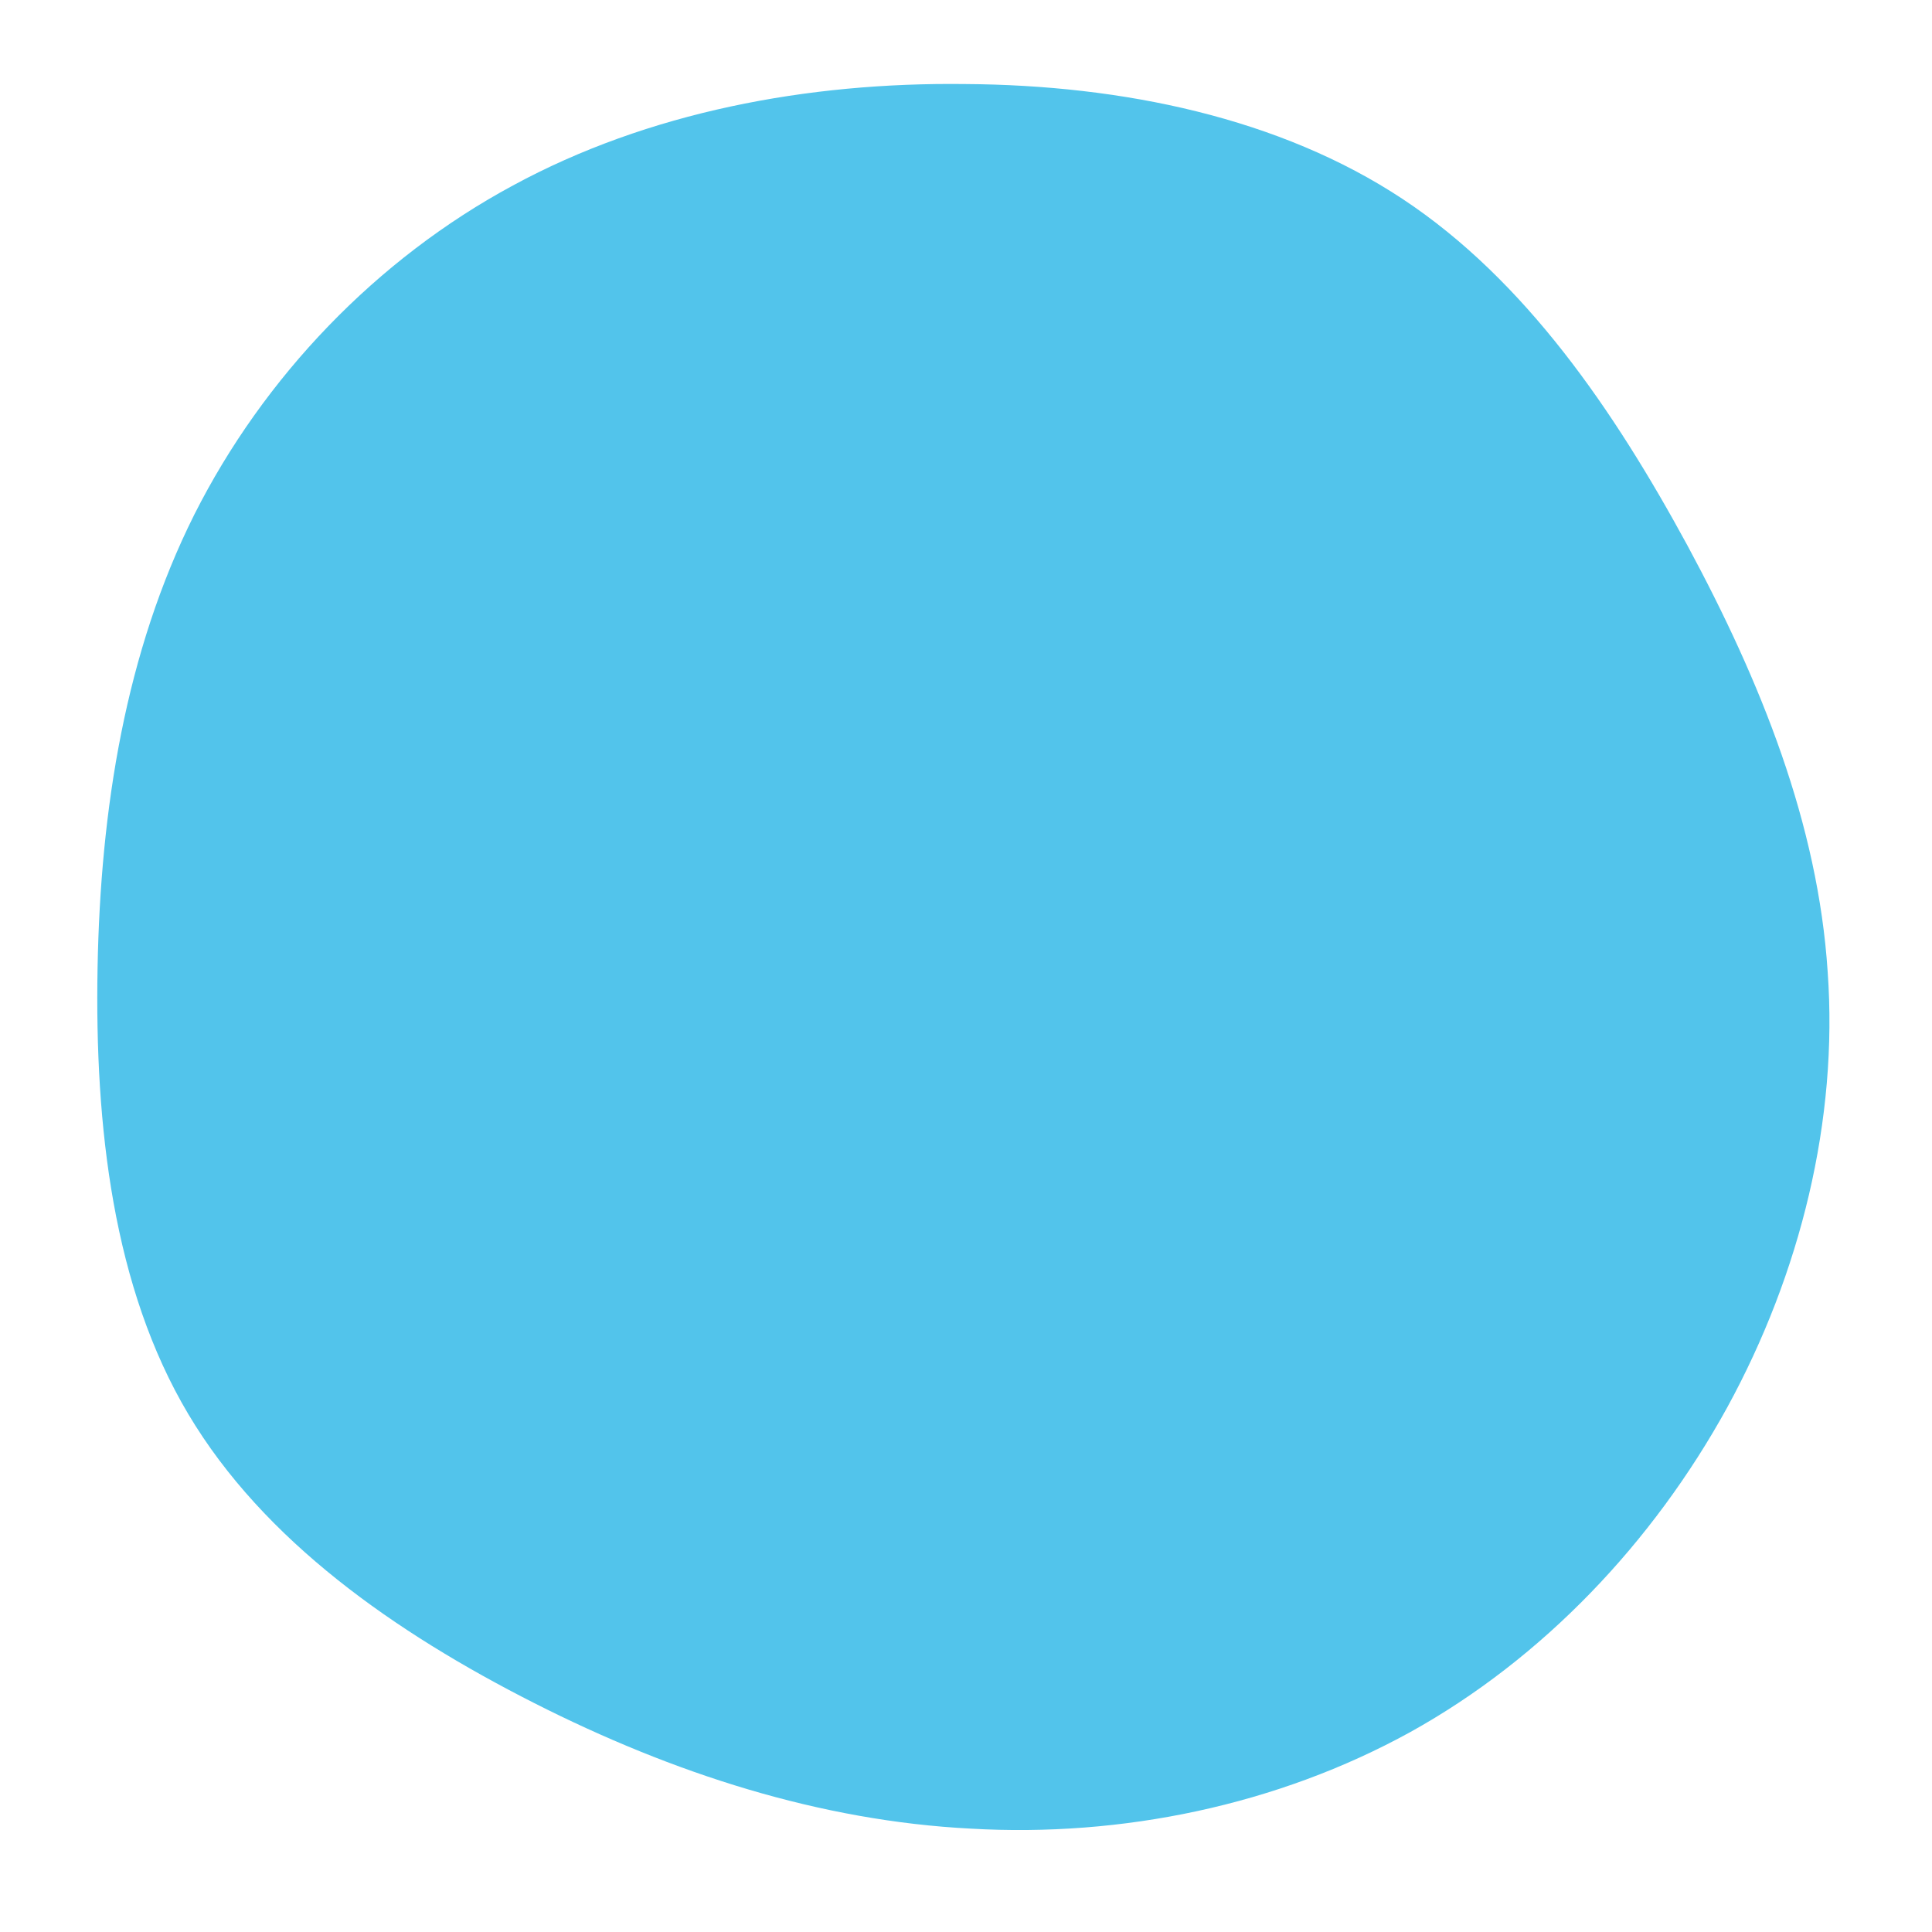 <?xml version="1.0" standalone="no"?>
<svg viewBox="0 0 200 200" xmlns="http://www.w3.org/2000/svg">
  <path fill="#52C4EB" d="M45.2,-79.4C57.9,-71,67.1,-57.5,74.7,-43.5C82.3,-29.4,88.2,-14.7,89.2,0.6C90.3,15.9,86.4,31.8,78.8,45.7C71.1,59.7,59.7,71.7,46,79.3C32.2,86.9,16.1,90.2,0.5,89.3C-15.1,88.5,-30.3,83.6,-44.7,76.3C-59.1,69,-72.7,59.5,-80.5,46.4C-88.3,33.3,-90.2,16.6,-89.9,0.2C-89.6,-16.3,-87,-32.5,-79.9,-46.7C-72.7,-61,-61,-73.2,-46.9,-80.8C-32.9,-88.4,-16.4,-91.5,-0.1,-91.3C16.2,-91.2,32.5,-87.8,45.2,-79.4Z" transform="translate(100 100)" />
</svg>
